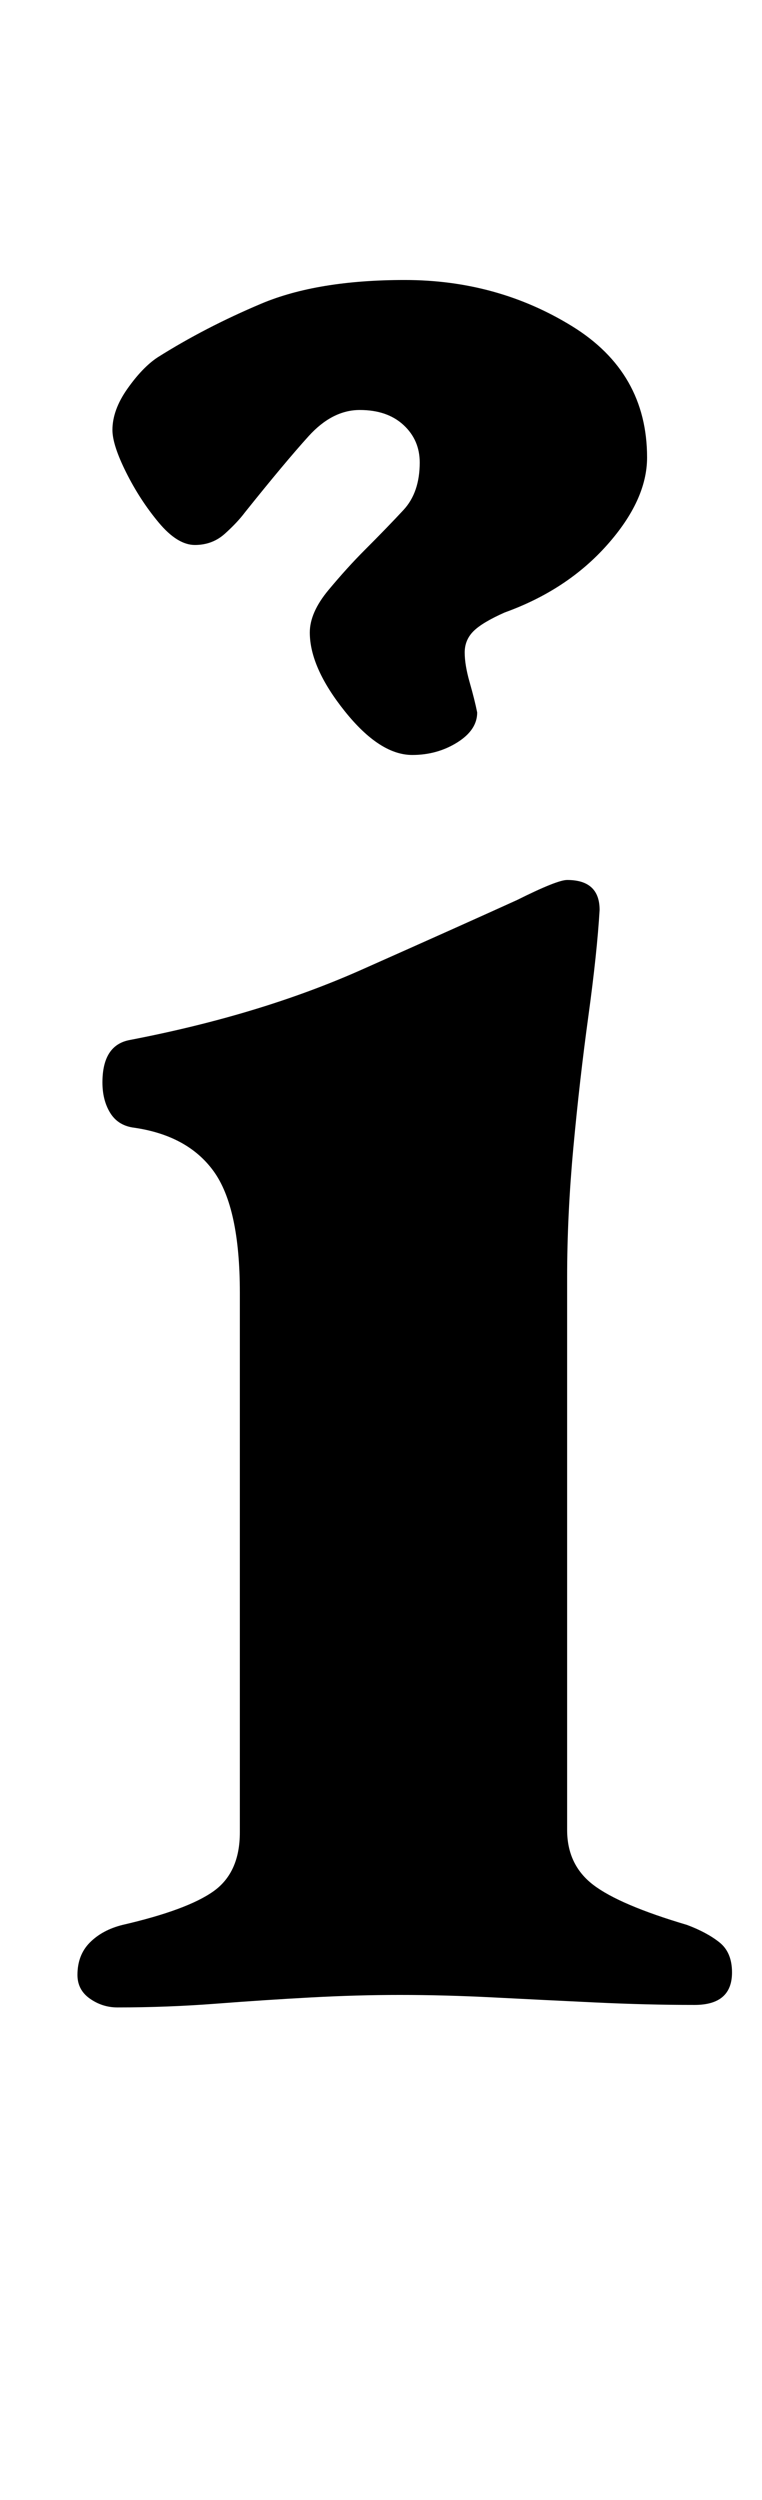 <?xml version="1.0" standalone="no"?>
<!DOCTYPE svg PUBLIC "-//W3C//DTD SVG 1.1//EN" "http://www.w3.org/Graphics/SVG/1.1/DTD/svg11.dtd" >
<svg xmlns="http://www.w3.org/2000/svg" xmlns:xlink="http://www.w3.org/1999/xlink" version="1.1" viewBox="-10 0 305 1000">
  <g transform="matrix(1 0 0 -1 0 800)">
   <path fill="currentColor"
d="M37 -3q-6 0 -11 3.5t-5 9.5q0 8 5 13t13 7q26 6 36.5 13.5t10.5 23.5v216q0 34 -10.5 48.5t-32.5 17.5q-6 1 -9 6t-3 12q0 15 11 17q52 10 92.5 28t62.5 28q16 8 20 8q13 0 13 -12q-1 -17 -4.5 -42.5t-6 -52.5t-2.5 -52v-221q0 -14 10.5 -22t37.5 -16q8 -3 13 -7t5 -12
q0 -13 -15 -13q-19 0 -40 1t-40.5 2t-37.5 1q-17 0 -35.5 -1t-38 -2.5t-39.5 -1.5zM155 498q-13 0 -27 17.5t-14 31.5q0 8 7.5 17t14.5 16q9 9 15.5 16t6.5 19q0 9 -6.5 15t-17.5 6t-20.5 -10.5t-25.5 -30.5q-3 -4 -8 -8.5t-12 -4.5t-14.5 9t-13 20t-5.5 17q0 8 6 16.5
t12 12.5q19 12 41.5 21.5t57.5 9.5q37 0 67 -18.5t30 -52.5q0 -17 -16 -35t-41 -27q-9 -4 -12.5 -7.5t-3.5 -8.5t2 -12t3 -12q0 -7 -8 -12t-18 -5z" />
  </g>

</svg>
